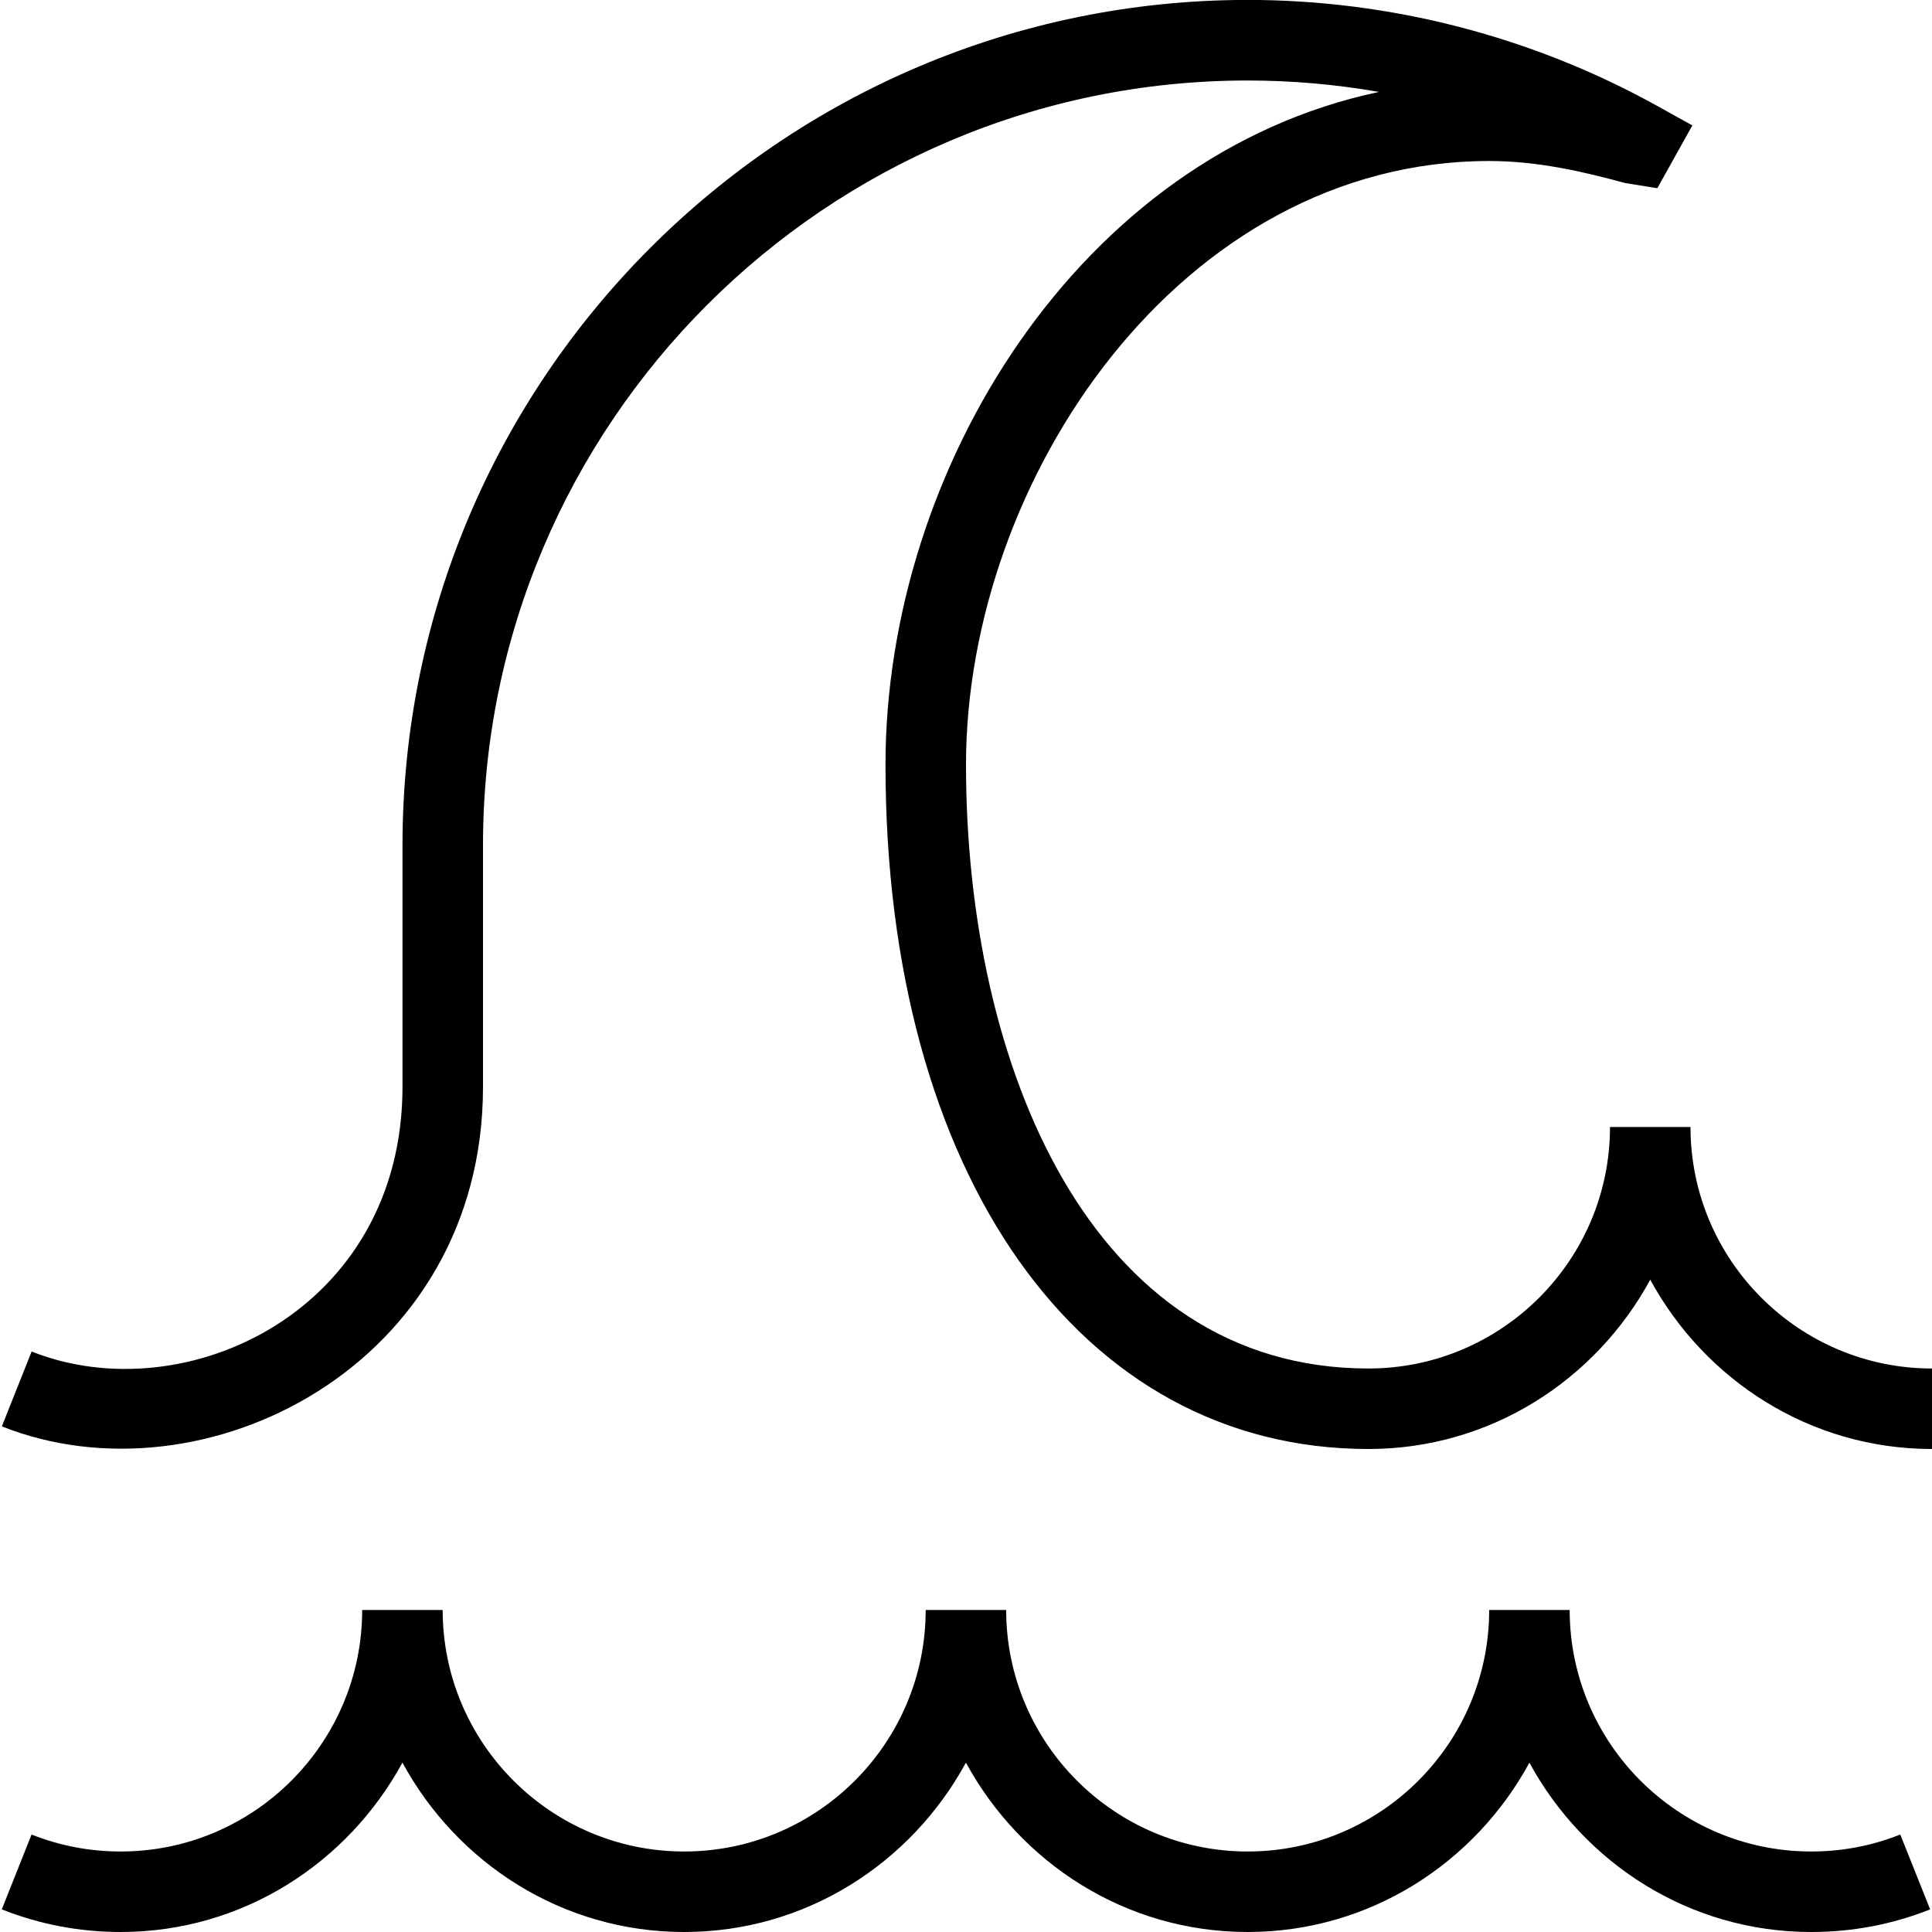 <?xml version="1.0" encoding="UTF-8"?>
<svg xmlns="http://www.w3.org/2000/svg" id="Layer_1" data-name="Layer 1" viewBox="0 0 24 24">
  <path d="m23.606,22.789l.371.93c-.47.187-.966.281-1.478.281-1.516,0-2.822-.857-3.5-2.103-.678,1.246-1.984,2.103-3.5,2.103s-2.822-.857-3.5-2.104c-.678,1.246-1.984,2.104-3.5,2.104s-2.822-.857-3.5-2.104c-.678,1.246-1.984,2.104-3.5,2.104-.511,0-1.007-.095-1.477-.281l.37-.93c.351.14.724.211,1.107.211,1.654,0,3-1.346,3-3h1c0,1.654,1.346,3,3,3s3-1.346,3-3h1c0,1.654,1.346,3,3,3s3-1.346,3-3h1c0,1.654,1.346,3,3,3,.384,0,.756-.071,1.106-.211Zm-2.606-8.789h-1c0,1.654-1.346,3-3,3-3.454,0-5-3.767-5-7.5,0-3.547,2.67-7.5,6.5-7.5.602,0,1.167.132,1.689.274l.399.064.435-.78-.438-.243c-1.552-.861-3.311-1.316-5.086-1.316C9.71,0,5,4.71,5,10.5v3c0,2.787-2.703,4.046-4.607,3.289l-.37.93c2.503.995,5.977-.752,5.977-4.219v-3C6,5.262,10.262,1,15.5,1c.547,0,1.093.048,1.63.142-3.719.784-6.13,4.687-6.13,8.358,0,5.084,2.411,8.5,6,8.5,1.516,0,2.822-.857,3.5-2.103.678,1.246,1.984,2.103,3.5,2.103v-1c-1.654,0-3-1.346-3-3Z"/>
</svg>
